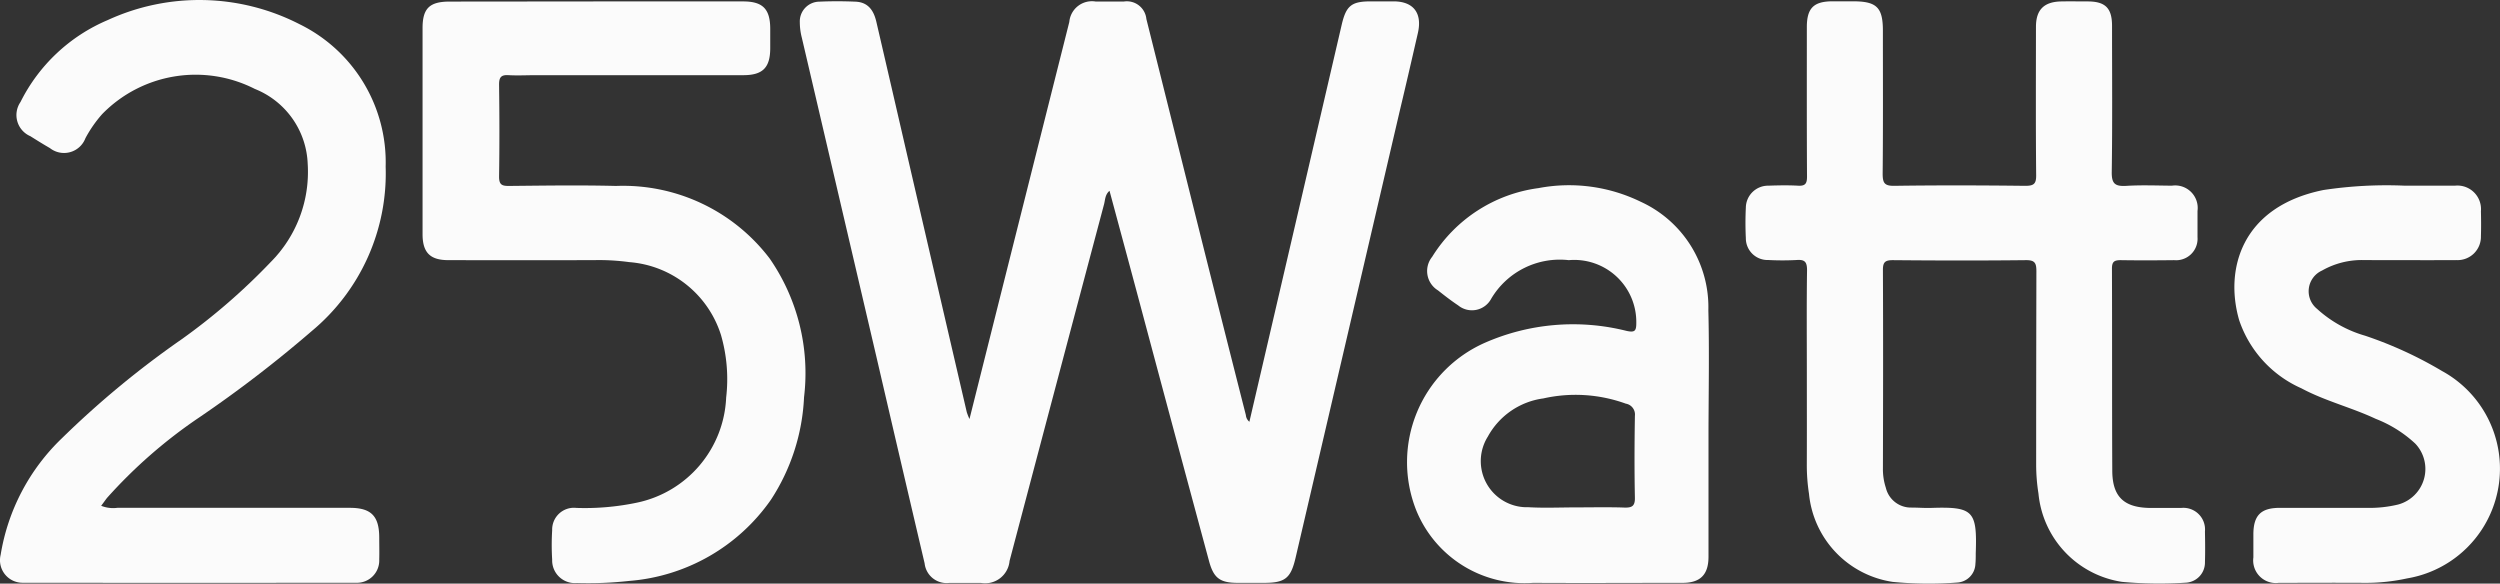 <svg xmlns="http://www.w3.org/2000/svg" width="85.698" height="20.006" viewBox="0 0 85.698 20.006">
  <rect x="0" y="0" width="85.698" height="20.006" fill="#333333" stroke="none"/>
  <g id="logo_25w" transform="translate(-117.343 -49.237)">
    <path id="Path_1" data-name="Path 1" d="M177.532,55.809c-.155.135-.147.31-.186.458q-1.625,6.114-3.24,12.23a.84.84,0,0,1-.982.754h-1.085a.758.758,0,0,1-.845-.672q-.828-3.525-1.646-7.052l-2.566-10.978a2.126,2.126,0,0,1-.066-.516.677.677,0,0,1,.671-.707c.411-.019.823-.017,1.234,0,.389.015.615.242.718.688q.536,2.309,1.068,4.619,1.014,4.382,2.032,8.764a2.167,2.167,0,0,0,.093.236c.375-1.494.732-2.919,1.09-4.345q1.165-4.634,2.332-9.267a.779.779,0,0,1,.9-.7h.973a.672.672,0,0,1,.769.6q.956,3.82,1.91,7.64.745,2.969,1.5,5.935a.328.328,0,0,0,.121.231q1.583-6.8,3.162-13.6c.153-.66.332-.81.994-.811h.785c.682,0,.99.4.836,1.08-.2.874-.4,1.745-.609,2.618L183.91,68.391c-.164.7-.358.858-1.082.858h-.9c-.61,0-.827-.163-.985-.749q-1.1-4.073-2.189-8.147C178.353,58.847,177.944,57.338,177.532,55.809Z" transform="translate(-22.156 -0.032)" fill="#fbfbfb"/>
    <path id="Path_2" data-name="Path 2" d="M227.643,62.05c0-1.172-.01-2.344.007-3.516,0-.288-.082-.368-.357-.348a9.339,9.339,0,0,1-.972,0,.745.745,0,0,1-.769-.75c-.017-.348-.017-.7,0-1.047a.763.763,0,0,1,.776-.751c.336-.012.674-.018,1.01,0,.246.015.312-.066.311-.311-.01-1.708-.006-3.416-.006-5.124,0-.648.231-.881.871-.885h.711c.813,0,1.025.209,1.025,1.009,0,1.633.008,3.267-.008,4.9,0,.317.06.421.4.416,1.5-.022,2.992-.017,4.488,0,.284,0,.378-.059.374-.363-.016-1.7-.008-3.391-.007-5.087,0-.586.275-.861.87-.871.3-.006.6,0,.9,0,.607,0,.837.228.838.832,0,1.67.015,3.342-.01,5.012-.006.4.109.5.491.479.522-.033,1.047-.011,1.57-.007a.772.772,0,0,1,.879.866v.9a.736.736,0,0,1-.8.787c-.611.007-1.222.01-1.833,0-.22,0-.3.05-.3.288.008,2.306,0,4.613.011,6.92,0,.909.406,1.28,1.314,1.286h1.047a.742.742,0,0,1,.816.807c.006.349.011.7,0,1.047a.691.691,0,0,1-.641.707,14.079,14.079,0,0,1-2.2-.027,3.385,3.385,0,0,1-2.866-3.027,6.354,6.354,0,0,1-.079-1q0-3.31.008-6.621c0-.28-.052-.384-.362-.38-1.521.017-3.042.014-4.563,0-.26,0-.337.07-.336.333.01,2.269.006,4.538,0,6.807a2.034,2.034,0,0,0,.1.661.883.883,0,0,0,.876.68c.224,0,.449.019.673.012,1.445-.047,1.585.092,1.533,1.553,0,.124,0,.25-.012.373a.661.661,0,0,1-.632.633,12.845,12.845,0,0,1-2.2-.023,3.383,3.383,0,0,1-2.872-3.02,6.428,6.428,0,0,1-.075-1C227.646,64.145,227.643,63.1,227.643,62.05Z" transform="translate(-48.363 -0.036)" fill="#fbfbfb"/>
    <path id="Path_3" data-name="Path 3" d="M120.811,66.575a1.1,1.1,0,0,0,.555.07h7.968c.732,0,1.008.281,1.009,1.021,0,.249.007.5,0,.748a.765.765,0,0,1-.8.8q-5.7.006-11.409,0a.773.773,0,0,1-.768-.962,7.114,7.114,0,0,1,2.1-3.993,31.882,31.882,0,0,1,4.115-3.4,21.416,21.416,0,0,0,3.045-2.642,4.377,4.377,0,0,0,1.265-3.357,2.881,2.881,0,0,0-1.813-2.575,4.474,4.474,0,0,0-5.233.864,4.292,4.292,0,0,0-.574.826.784.784,0,0,1-1.218.338c-.227-.13-.449-.269-.67-.408a.788.788,0,0,1-.338-1.17,5.924,5.924,0,0,1,2.991-2.81,7.521,7.521,0,0,1,6.574.141,5.272,5.272,0,0,1,2.953,4.884,7.026,7.026,0,0,1-2.529,5.632,42.379,42.379,0,0,1-3.851,2.957,16.971,16.971,0,0,0-3.175,2.77C120.949,66.386,120.893,66.466,120.811,66.575Z" fill="#fbfbfb"/>
    <path id="Path_4" data-name="Path 4" d="M149.509,49.324h5.011c.668,0,.923.255.928.925v.673c0,.673-.257.93-.924.93h-7.106c-.311,0-.624.017-.934,0-.267-.019-.334.078-.331.336.014,1.047.016,2.094,0,3.141,0,.277.094.322.341.32,1.222-.012,2.444-.031,3.665,0a6.31,6.31,0,0,1,5.27,2.488,6.906,6.906,0,0,1,1.178,4.755,7,7,0,0,1-1.134,3.512,6.55,6.55,0,0,1-4.863,2.785,12.747,12.747,0,0,1-1.79.071.777.777,0,0,1-.847-.8,8.3,8.3,0,0,1,0-1.009.746.746,0,0,1,.83-.765,8.686,8.686,0,0,0,2.078-.181,3.849,3.849,0,0,0,3.056-3.6,5.438,5.438,0,0,0-.177-2.145,3.586,3.586,0,0,0-3.147-2.5,7.678,7.678,0,0,0-1.193-.068q-2.506.007-5.011,0c-.624,0-.879-.264-.879-.891V50.238c0-.676.238-.909.93-.909Z" transform="translate(-11.702 -0.038)" fill="#fbfbfb"/>
    <path id="Path_5" data-name="Path 5" d="M261.688,60.745h1.72a.808.808,0,0,1,.89.875c.007.286.009.574,0,.86a.8.8,0,0,1-.837.816c-1.047.006-2.094,0-3.141,0a2.755,2.755,0,0,0-1.468.358.778.778,0,0,0-.171,1.314,4.141,4.141,0,0,0,1.648.92,13.668,13.668,0,0,1,2.639,1.212,3.814,3.814,0,0,1-1.2,7.107,6.637,6.637,0,0,1-1.445.153c-.985-.007-1.97,0-2.954,0a.776.776,0,0,1-.871-.874q0-.393,0-.785c0-.652.255-.911.9-.912h2.992a4.153,4.153,0,0,0,1.073-.115,1.263,1.263,0,0,0,.586-2.086,4.233,4.233,0,0,0-1.351-.848c-.833-.392-1.737-.612-2.552-1.048a3.927,3.927,0,0,1-2.133-2.33c-.511-1.751.079-3.9,2.884-4.468a14.483,14.483,0,0,1,2.791-.149Z" transform="translate(-61.911 -5.143)" fill="#fbfbfb"/>
    <path id="Path_6" data-name="Path 6" d="M214.906,65.006a3.971,3.971,0,0,0-2.321-3.719,5.607,5.607,0,0,0-3.5-.467,5.077,5.077,0,0,0-3.647,2.356.776.776,0,0,0,.2,1.15c.225.179.452.355.69.513a.748.748,0,0,0,1.134-.226,2.731,2.731,0,0,1,2.66-1.323,2.128,2.128,0,0,1,2.314,2.157c0,.271-.053.33-.338.267a7.52,7.52,0,0,0-4.859.411,4.473,4.473,0,0,0-2.349,5.733,4.007,4.007,0,0,0,4.011,2.494c1.709.01,3.417,0,5.125,0,.606,0,.885-.283.885-.894V69.194C214.914,67.8,214.941,66.4,214.906,65.006Zm-2.882,6.765c-.547-.019-1.1-.006-1.644-.006h0c-.548,0-1.1.026-1.643-.006a1.581,1.581,0,0,1-1.39-2.421,2.556,2.556,0,0,1,1.9-1.308,5.053,5.053,0,0,1,2.83.179.378.378,0,0,1,.311.42c-.015.934-.019,1.868,0,2.8.007.292-.1.351-.364.342Z" transform="translate(-39.002 -5.135)" fill="#fbfbfb"/>
  </g>
</svg>
